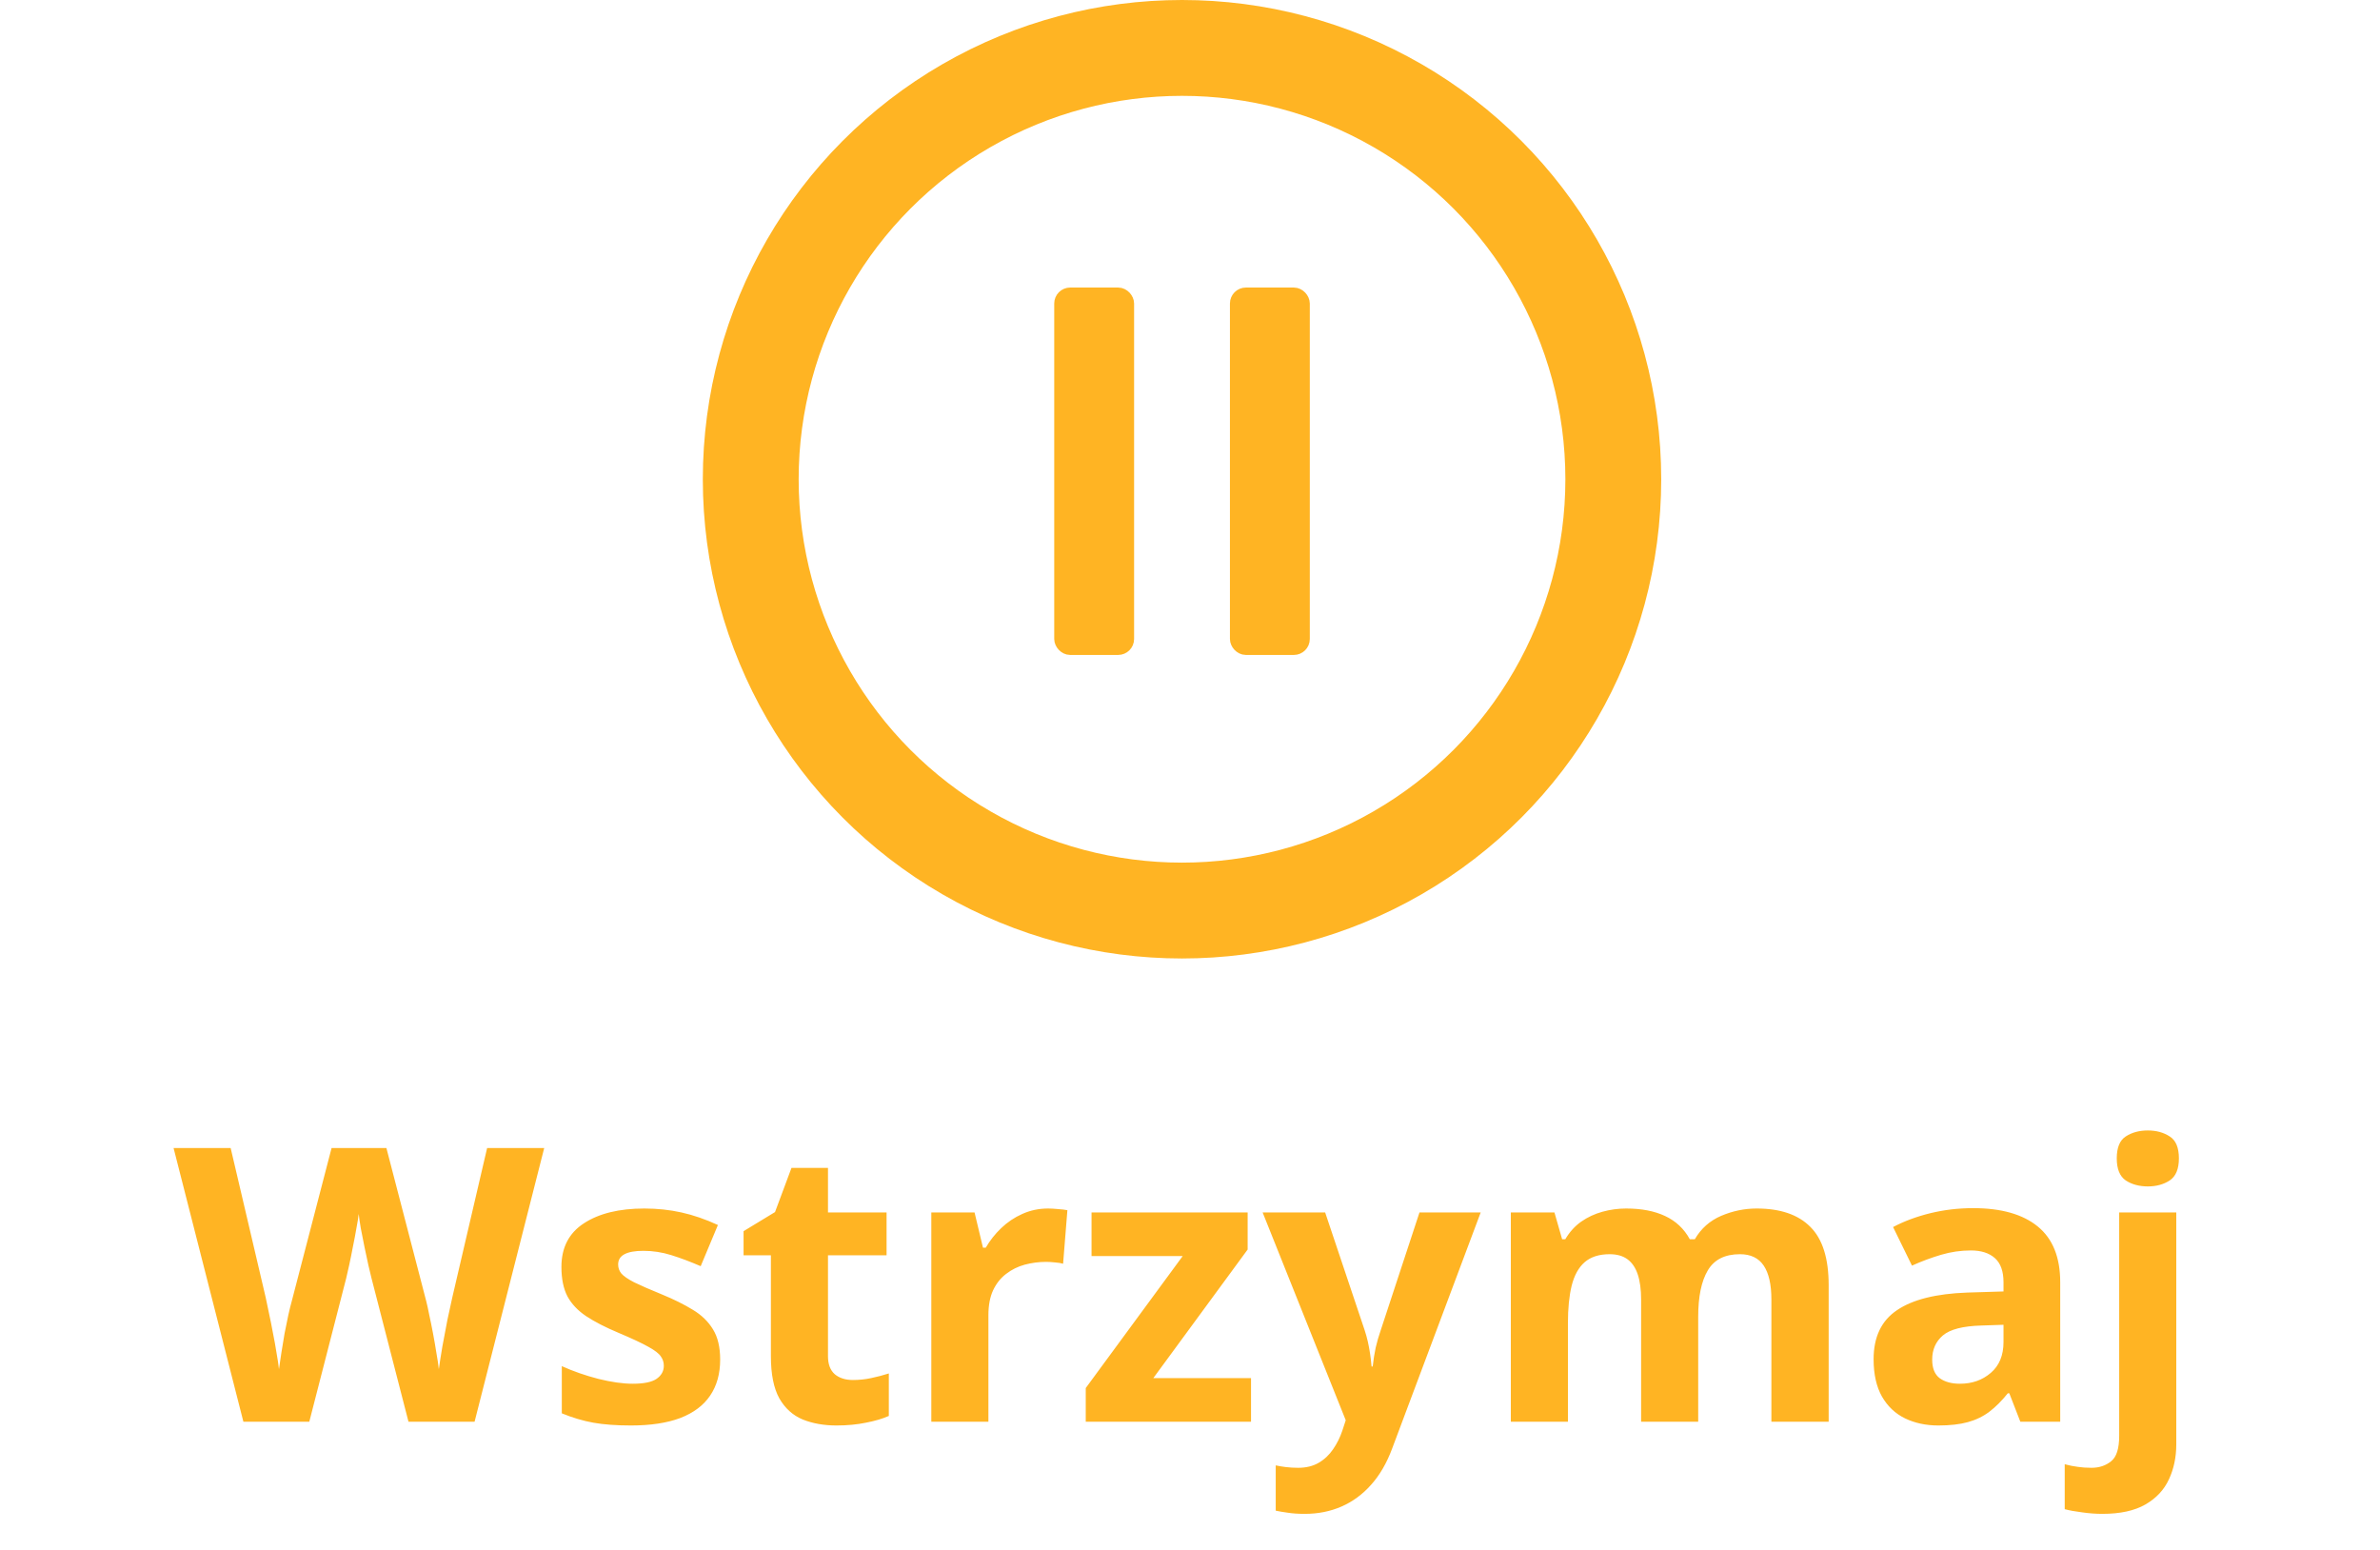 <svg width="149" height="97" viewBox="0 0 149 97" fill="none" xmlns="http://www.w3.org/2000/svg">
<path d="M34.07 71.867L29.711 89H25.574L23.254 80C23.207 79.828 23.145 79.566 23.066 79.215C22.988 78.863 22.906 78.481 22.82 78.066C22.734 77.644 22.656 77.25 22.586 76.883C22.523 76.508 22.48 76.211 22.457 75.992C22.434 76.211 22.387 76.504 22.316 76.871C22.254 77.238 22.18 77.629 22.094 78.043C22.016 78.457 21.938 78.844 21.859 79.203C21.781 79.562 21.719 79.836 21.672 80.023L19.363 89H15.238L10.867 71.867H14.441L16.633 81.219C16.695 81.5 16.766 81.836 16.844 82.227C16.93 82.617 17.012 83.027 17.09 83.457C17.176 83.879 17.25 84.289 17.312 84.688C17.383 85.078 17.434 85.418 17.465 85.707C17.504 85.41 17.555 85.066 17.617 84.676C17.68 84.277 17.746 83.875 17.816 83.469C17.895 83.055 17.973 82.672 18.051 82.32C18.129 81.969 18.199 81.684 18.262 81.465L20.758 71.867H24.191L26.688 81.465C26.742 81.676 26.805 81.961 26.875 82.32C26.953 82.672 27.031 83.055 27.109 83.469C27.188 83.883 27.258 84.289 27.32 84.688C27.391 85.078 27.441 85.418 27.473 85.707C27.527 85.316 27.602 84.844 27.695 84.289C27.797 83.727 27.902 83.168 28.012 82.613C28.129 82.059 28.23 81.594 28.316 81.219L30.496 71.867H34.07ZM45.086 85.109C45.086 86 44.875 86.754 44.453 87.371C44.039 87.981 43.418 88.445 42.59 88.766C41.762 89.078 40.73 89.234 39.496 89.234C38.582 89.234 37.797 89.176 37.141 89.059C36.492 88.941 35.836 88.746 35.172 88.473V85.519C35.883 85.84 36.645 86.106 37.457 86.316C38.277 86.519 38.996 86.621 39.613 86.621C40.309 86.621 40.805 86.519 41.102 86.316C41.406 86.106 41.559 85.832 41.559 85.496C41.559 85.277 41.496 85.082 41.371 84.91C41.254 84.731 40.996 84.531 40.598 84.312C40.199 84.086 39.574 83.793 38.723 83.434C37.902 83.09 37.227 82.742 36.695 82.391C36.172 82.039 35.781 81.625 35.523 81.148C35.273 80.664 35.148 80.051 35.148 79.309C35.148 78.098 35.617 77.188 36.555 76.578C37.5 75.961 38.762 75.652 40.34 75.652C41.152 75.652 41.926 75.734 42.66 75.898C43.402 76.062 44.164 76.324 44.945 76.684L43.867 79.262C43.219 78.981 42.605 78.75 42.027 78.57C41.457 78.391 40.875 78.301 40.281 78.301C39.758 78.301 39.363 78.371 39.098 78.512C38.832 78.652 38.699 78.867 38.699 79.156C38.699 79.367 38.766 79.555 38.898 79.719C39.039 79.883 39.305 80.066 39.695 80.269C40.094 80.465 40.676 80.719 41.441 81.031C42.184 81.336 42.828 81.656 43.375 81.992C43.922 82.32 44.344 82.731 44.641 83.223C44.938 83.707 45.086 84.336 45.086 85.109ZM53.395 86.387C53.785 86.387 54.164 86.348 54.531 86.269C54.906 86.191 55.277 86.094 55.645 85.977V88.637C55.262 88.809 54.785 88.949 54.215 89.059C53.652 89.176 53.035 89.234 52.363 89.234C51.582 89.234 50.879 89.109 50.254 88.859C49.637 88.602 49.148 88.16 48.789 87.535C48.438 86.902 48.262 86.023 48.262 84.898V78.582H46.551V77.07L48.52 75.875L49.551 73.109H51.836V75.898H55.504V78.582H51.836V84.898C51.836 85.398 51.977 85.773 52.258 86.023C52.547 86.266 52.926 86.387 53.395 86.387ZM65.617 75.652C65.797 75.652 66.004 75.664 66.238 75.688C66.481 75.703 66.676 75.727 66.824 75.758L66.555 79.109C66.438 79.07 66.269 79.043 66.051 79.027C65.84 79.004 65.656 78.992 65.5 78.992C65.039 78.992 64.59 79.051 64.152 79.168C63.723 79.285 63.336 79.477 62.992 79.742C62.648 80 62.375 80.344 62.172 80.773C61.977 81.195 61.879 81.715 61.879 82.332V89H58.305V75.898H61.012L61.539 78.102H61.715C61.973 77.656 62.293 77.25 62.676 76.883C63.066 76.508 63.508 76.211 64 75.992C64.5 75.766 65.039 75.652 65.617 75.652ZM78.32 89H67.973V86.891L74.043 78.629H68.336V75.898H78.109V78.219L72.203 86.269H78.32V89ZM79.047 75.898H82.961L85.434 83.269C85.512 83.504 85.578 83.742 85.633 83.984C85.688 84.227 85.734 84.477 85.773 84.734C85.812 84.992 85.844 85.262 85.867 85.543H85.938C85.984 85.121 86.047 84.727 86.125 84.359C86.211 83.992 86.316 83.629 86.441 83.269L88.867 75.898H92.699L87.156 90.676C86.82 91.582 86.383 92.336 85.844 92.938C85.305 93.547 84.684 94.004 83.981 94.309C83.285 94.613 82.519 94.766 81.684 94.766C81.277 94.766 80.926 94.742 80.629 94.695C80.332 94.656 80.078 94.613 79.867 94.566V91.731C80.031 91.769 80.238 91.805 80.488 91.836C80.738 91.867 81 91.883 81.273 91.883C81.773 91.883 82.203 91.777 82.562 91.566C82.922 91.356 83.223 91.07 83.465 90.711C83.707 90.359 83.898 89.973 84.039 89.551L84.25 88.906L79.047 75.898ZM109.973 75.652C111.457 75.652 112.578 76.035 113.336 76.801C114.102 77.559 114.484 78.777 114.484 80.457V89H110.898V81.348C110.898 80.41 110.738 79.703 110.418 79.227C110.098 78.75 109.602 78.512 108.93 78.512C107.984 78.512 107.312 78.852 106.914 79.531C106.516 80.203 106.316 81.168 106.316 82.426V89H102.742V81.348C102.742 80.723 102.672 80.199 102.531 79.777C102.391 79.356 102.176 79.039 101.887 78.828C101.598 78.617 101.227 78.512 100.773 78.512C100.109 78.512 99.586 78.68 99.203 79.016C98.828 79.344 98.559 79.832 98.394 80.481C98.238 81.121 98.16 81.906 98.16 82.836V89H94.586V75.898H97.316L97.797 77.574H97.996C98.262 77.121 98.594 76.754 98.992 76.473C99.398 76.191 99.844 75.984 100.328 75.852C100.812 75.719 101.305 75.652 101.805 75.652C102.766 75.652 103.578 75.809 104.242 76.121C104.914 76.434 105.43 76.918 105.789 77.574H106.105C106.496 76.902 107.047 76.414 107.758 76.109C108.477 75.805 109.215 75.652 109.973 75.652ZM123.531 75.629C125.289 75.629 126.637 76.012 127.574 76.777C128.512 77.543 128.98 78.707 128.98 80.269V89H126.484L125.793 87.219H125.699C125.324 87.688 124.941 88.07 124.551 88.367C124.16 88.664 123.711 88.883 123.203 89.023C122.695 89.164 122.078 89.234 121.352 89.234C120.578 89.234 119.883 89.086 119.266 88.789C118.656 88.492 118.176 88.039 117.824 87.43C117.473 86.812 117.297 86.031 117.297 85.086C117.297 83.695 117.785 82.672 118.762 82.016C119.738 81.352 121.203 80.984 123.156 80.914L125.43 80.844V80.269C125.43 79.582 125.25 79.078 124.891 78.758C124.531 78.438 124.031 78.277 123.391 78.277C122.758 78.277 122.137 78.367 121.527 78.547C120.918 78.727 120.309 78.953 119.699 79.227L118.516 76.812C119.211 76.445 119.988 76.156 120.848 75.945C121.715 75.734 122.609 75.629 123.531 75.629ZM125.43 82.93L124.047 82.977C122.891 83.008 122.086 83.215 121.633 83.598C121.188 83.981 120.965 84.484 120.965 85.109C120.965 85.656 121.125 86.047 121.445 86.281C121.766 86.508 122.184 86.621 122.699 86.621C123.465 86.621 124.109 86.394 124.633 85.941C125.164 85.488 125.43 84.844 125.43 84.008V82.93ZM131.617 94.766C131.211 94.766 130.789 94.734 130.352 94.672C129.914 94.617 129.551 94.551 129.262 94.473V91.66C129.551 91.738 129.824 91.793 130.082 91.824C130.332 91.863 130.617 91.883 130.938 91.883C131.422 91.883 131.832 91.746 132.168 91.473C132.504 91.207 132.672 90.68 132.672 89.891V75.898H136.246V90.418C136.246 91.215 136.094 91.941 135.789 92.598C135.484 93.262 134.992 93.789 134.312 94.18C133.633 94.57 132.734 94.766 131.617 94.766ZM132.52 72.512C132.52 71.84 132.707 71.383 133.082 71.141C133.465 70.891 133.926 70.766 134.465 70.766C134.996 70.766 135.453 70.891 135.836 71.141C136.219 71.383 136.41 71.84 136.41 72.512C136.41 73.176 136.219 73.637 135.836 73.894C135.453 74.144 134.996 74.269 134.465 74.269C133.926 74.269 133.465 74.144 133.082 73.894C132.707 73.637 132.52 73.176 132.52 72.512Z" fill="#FFB423"/>
<circle cx="74" cy="30" r="27" stroke="#FFB423" stroke-width="6"/>
<rect x="66.5" y="18.5" width="4" height="22" rx="0.5" fill="#FFB423" stroke="#FFB423"/>
<rect x="77.5" y="18.5" width="4" height="22" rx="0.5" fill="#FFB423" stroke="#FFB423"/>
</svg>

